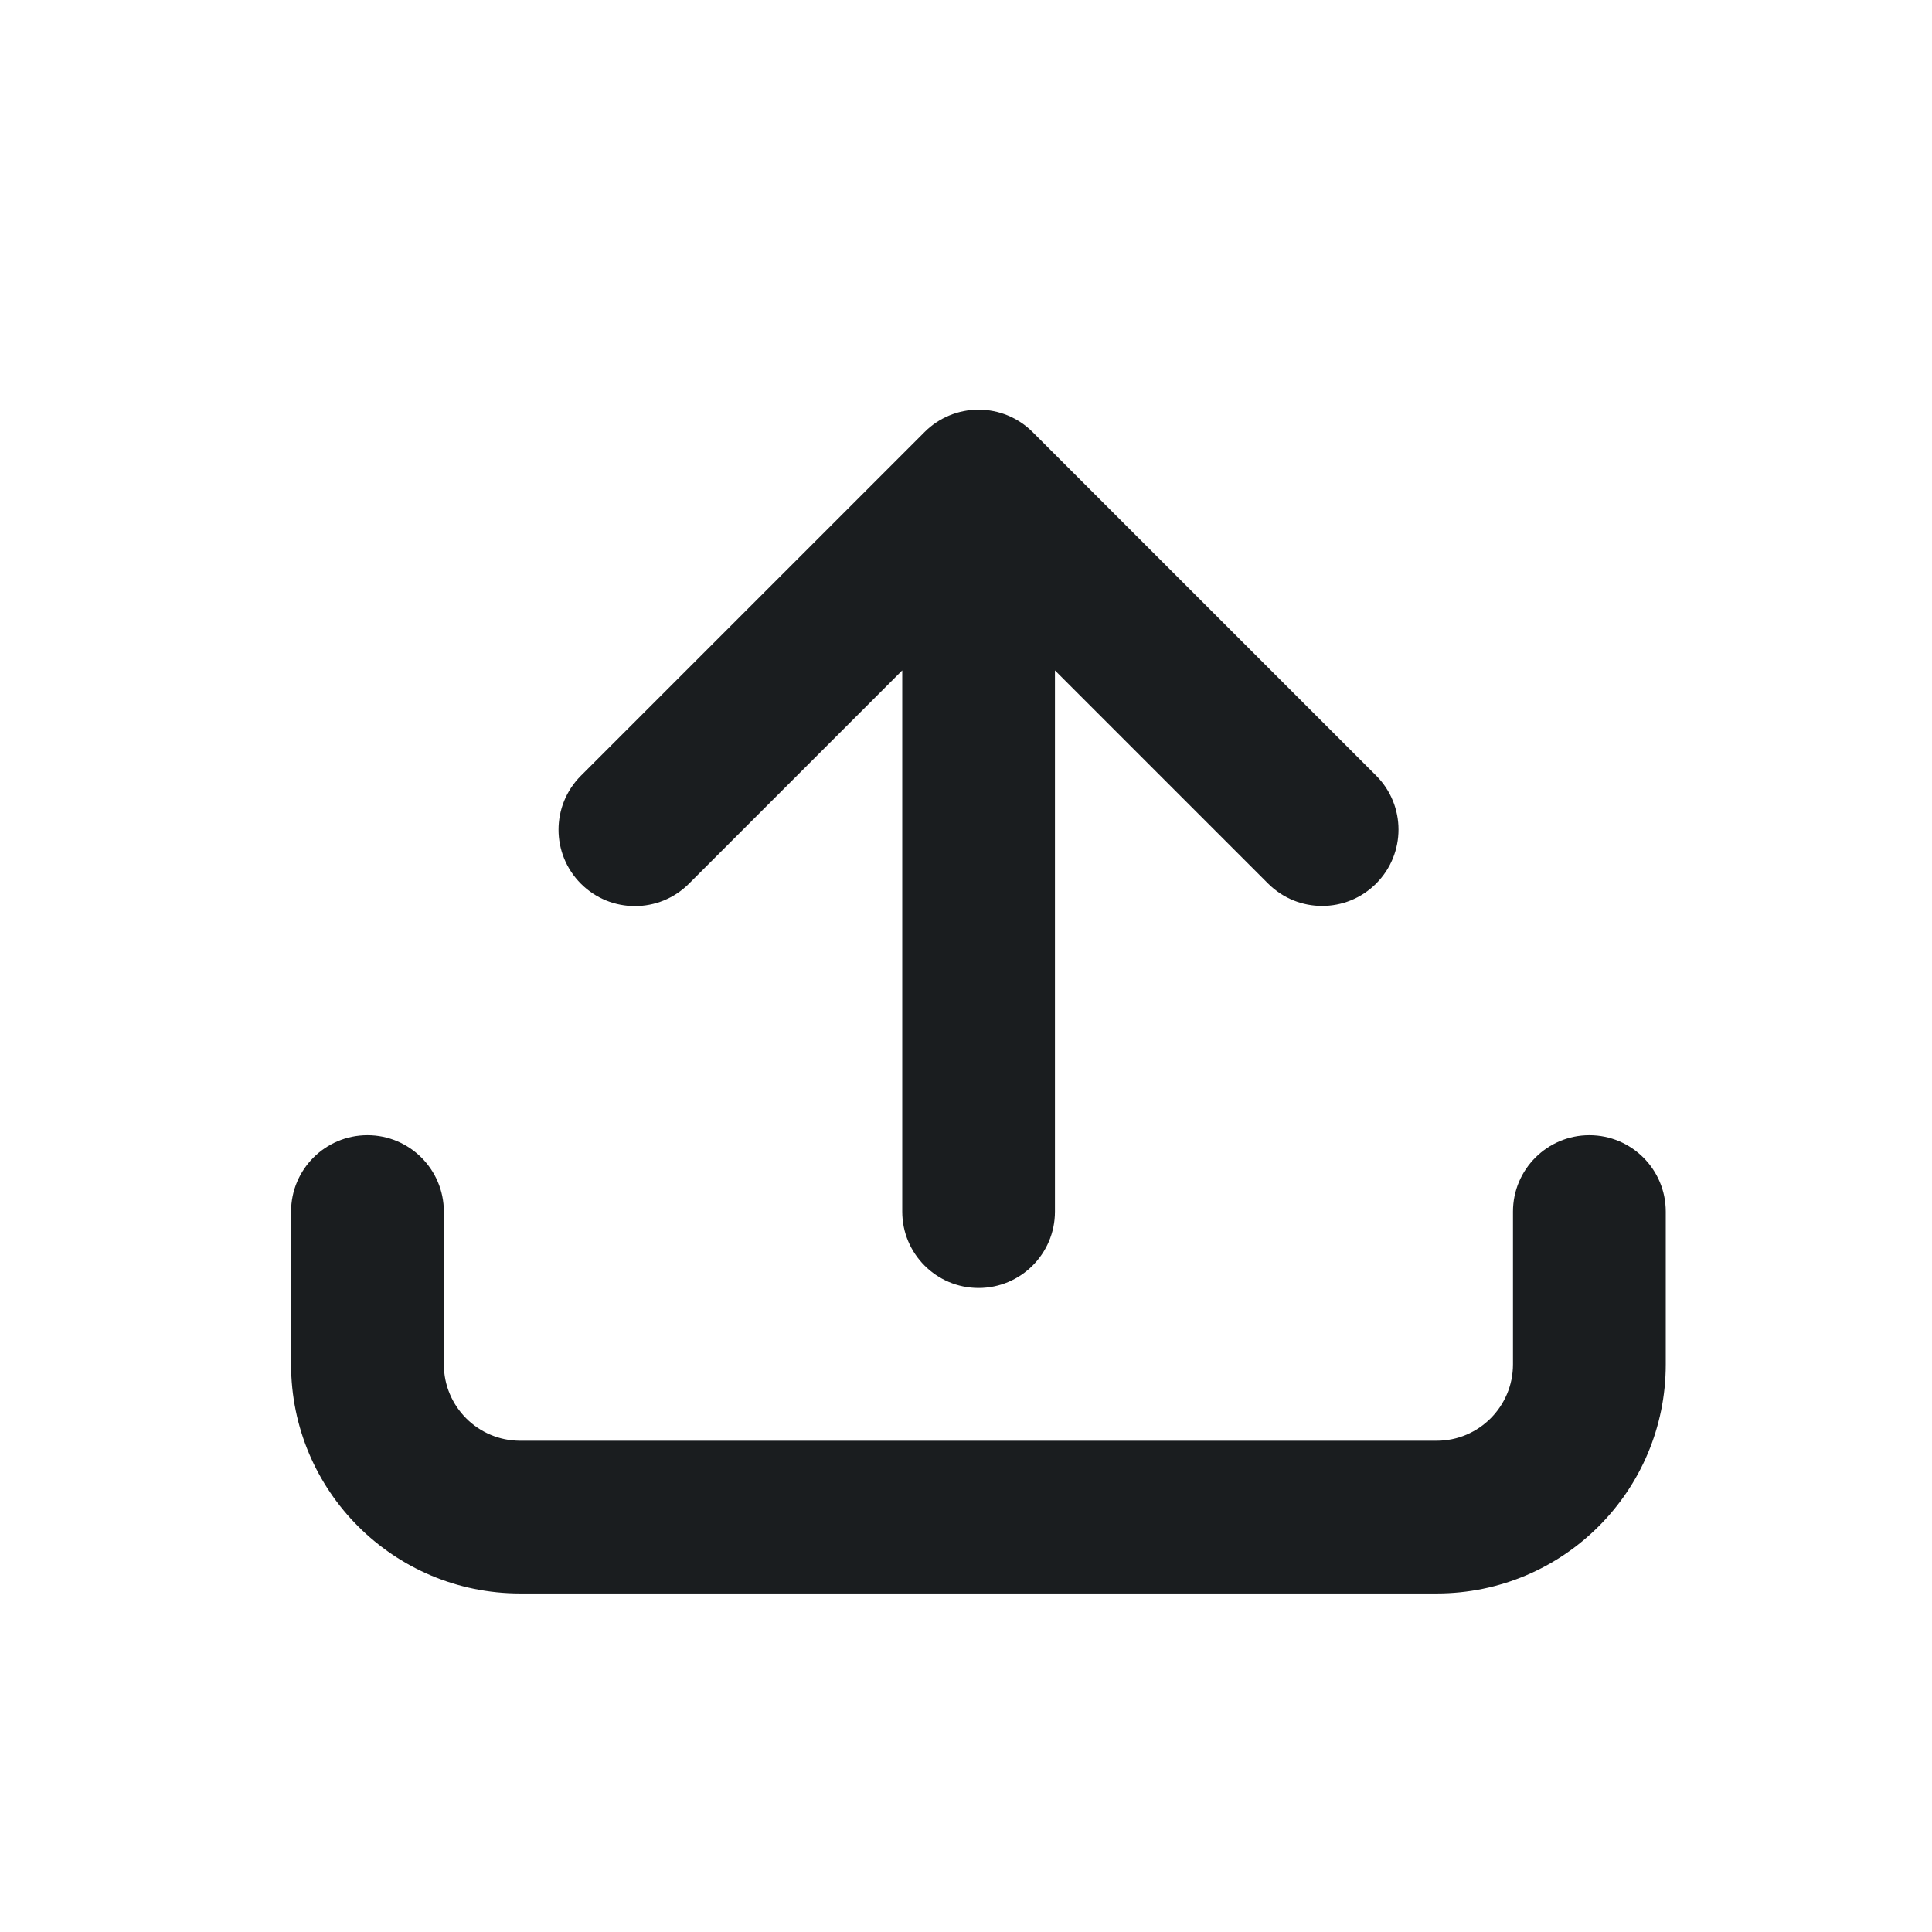 <svg width="26" height="26" viewBox="0 0 26 26" fill="none" xmlns="http://www.w3.org/2000/svg">
<path d="M18.519 10.437C18.921 10.839 18.921 11.489 18.519 11.891C18.118 12.292 17.467 12.292 17.066 11.891L14.197 9.022V16.305C14.197 16.873 13.737 17.333 13.169 17.333C12.602 17.333 12.142 16.873 12.142 16.305V9.022L9.271 11.893C8.87 12.294 8.219 12.294 7.818 11.893C7.416 11.491 7.416 10.841 7.818 10.439L12.443 5.814C12.635 5.621 12.897 5.513 13.169 5.513C13.442 5.513 13.703 5.621 13.896 5.814L18.519 10.437Z" fill="#1A1D1F"/>
<path fill-rule="evenodd" clip-rule="evenodd" d="M4.945 15.277C5.512 15.277 5.973 15.738 5.973 16.305V18.361C5.973 18.928 6.433 19.389 7 19.389H19.334C19.901 19.389 20.361 18.928 20.361 18.361V16.305C20.361 15.738 20.822 15.277 21.389 15.277C21.957 15.277 22.417 15.738 22.417 16.305V18.361C22.417 20.064 21.037 21.444 19.334 21.444H7C5.297 21.444 3.917 20.064 3.917 18.361V16.305C3.917 15.738 4.377 15.277 4.945 15.277Z" fill="#1A1D1F"/>
</svg>
